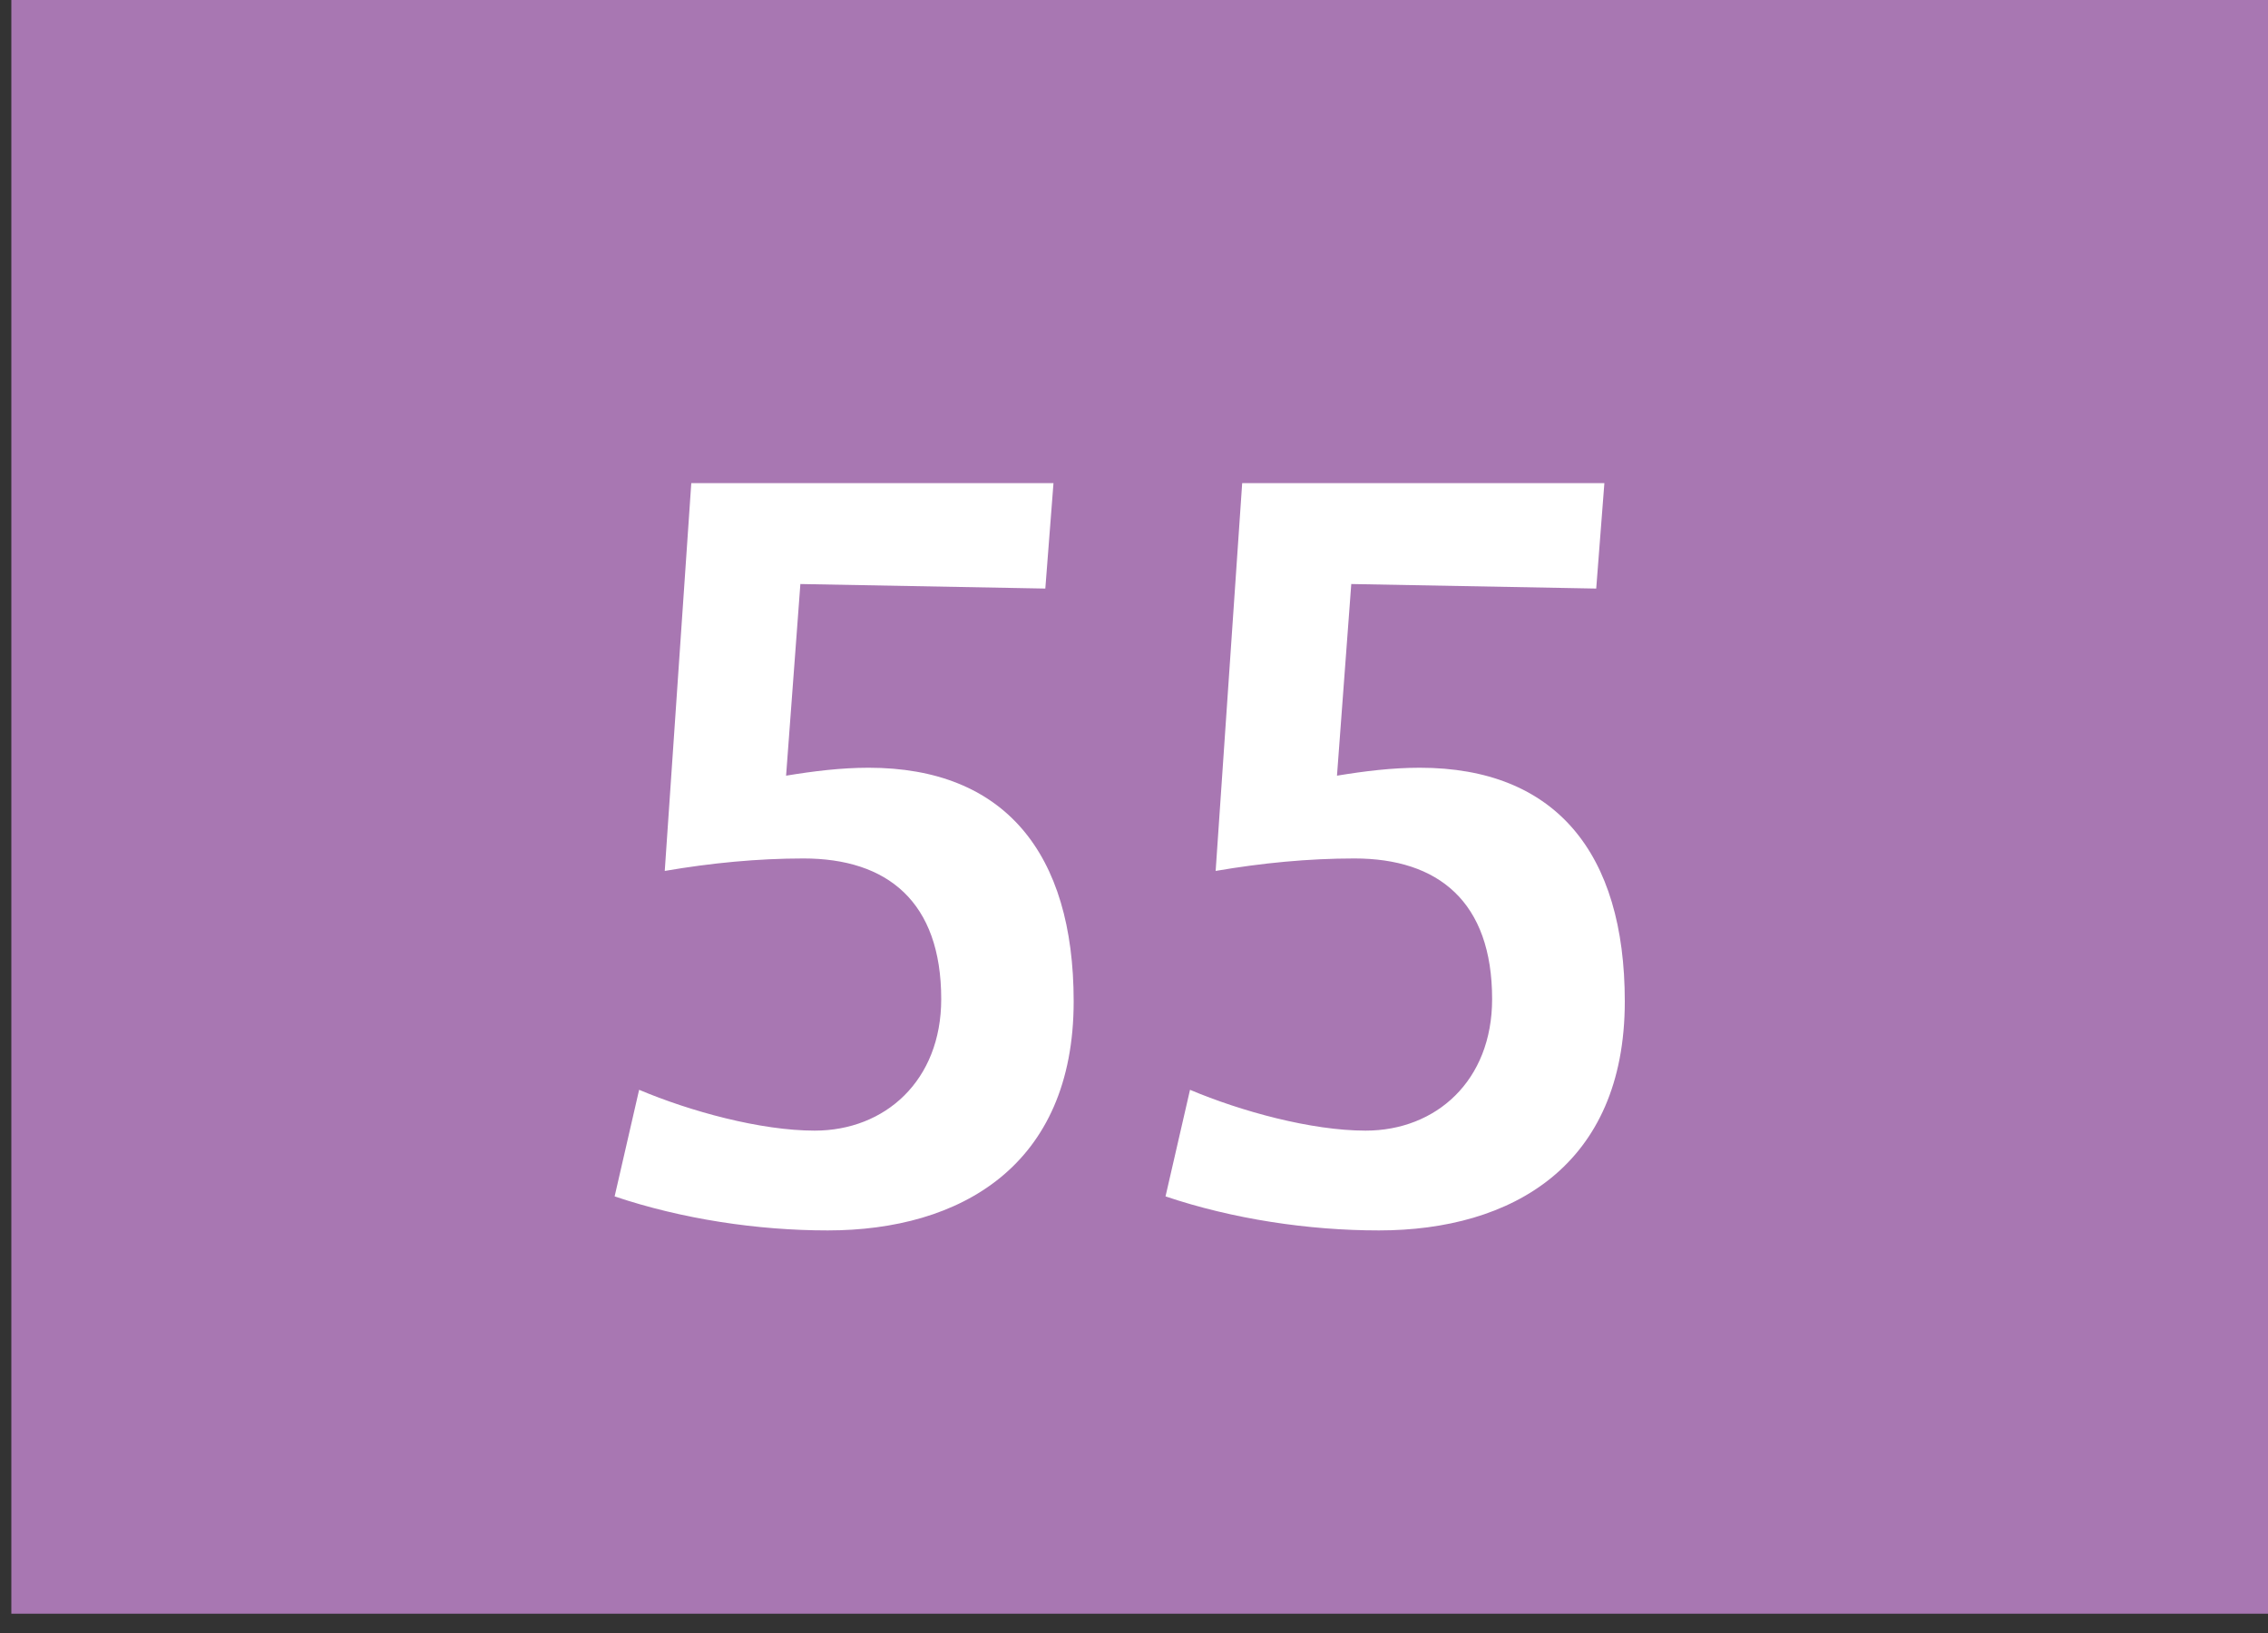 <svg width="100" height="72" viewBox="0 0 100 72" fill="none" xmlns="http://www.w3.org/2000/svg">
<rect x="0" y="0" width="100" height="72" fill="#333333" stroke="none"/>
<g clip-path="url(#clip0_7_182)">
<path d="M100 0H0.5V71.15H100V0Z" fill="#A877B2"/>
<path d="M36.5 54.25C33.4 54.25 30.07 53.75 27.1 52.75L28.18 48.05C30.43 49 33.53 49.85 35.92 49.85C39.02 49.85 41.5 47.65 41.5 44.05C41.5 39.75 39.12 37.85 35.43 37.85C33.41 37.85 31.34 38.05 29.31 38.4L30.48 21.3H46.45L46.09 25.95L35.29 25.75L34.66 34.2C35.87 34 37.09 33.85 38.3 33.85C44.28 33.85 47.34 37.6 47.34 44.15C47.34 51.4 42.34 54.25 36.5 54.25Z" fill="white"/>
<path d="M60.8 54.25C57.69 54.25 54.36 53.75 51.39 52.75L52.47 48.05C54.72 49 57.82 49.85 60.21 49.85C63.32 49.85 65.79 47.65 65.79 44.05C65.79 39.75 63.41 37.85 59.72 37.85C57.69 37.85 55.63 38.05 53.6 38.4L54.77 21.3H70.74L70.38 25.95L59.58 25.75L58.95 34.2C60.16 34 61.38 33.85 62.6 33.85C68.58 33.85 71.64 37.6 71.64 44.15C71.64 51.4 66.65 54.25 60.8 54.25Z" fill="white"/>
</g>
<defs>
<clipPath id="clip0_7_182">
<rect width="99.5" height="71.15" fill="white" transform="translate(0.5)"/>
</clipPath>
</defs>
</svg>
